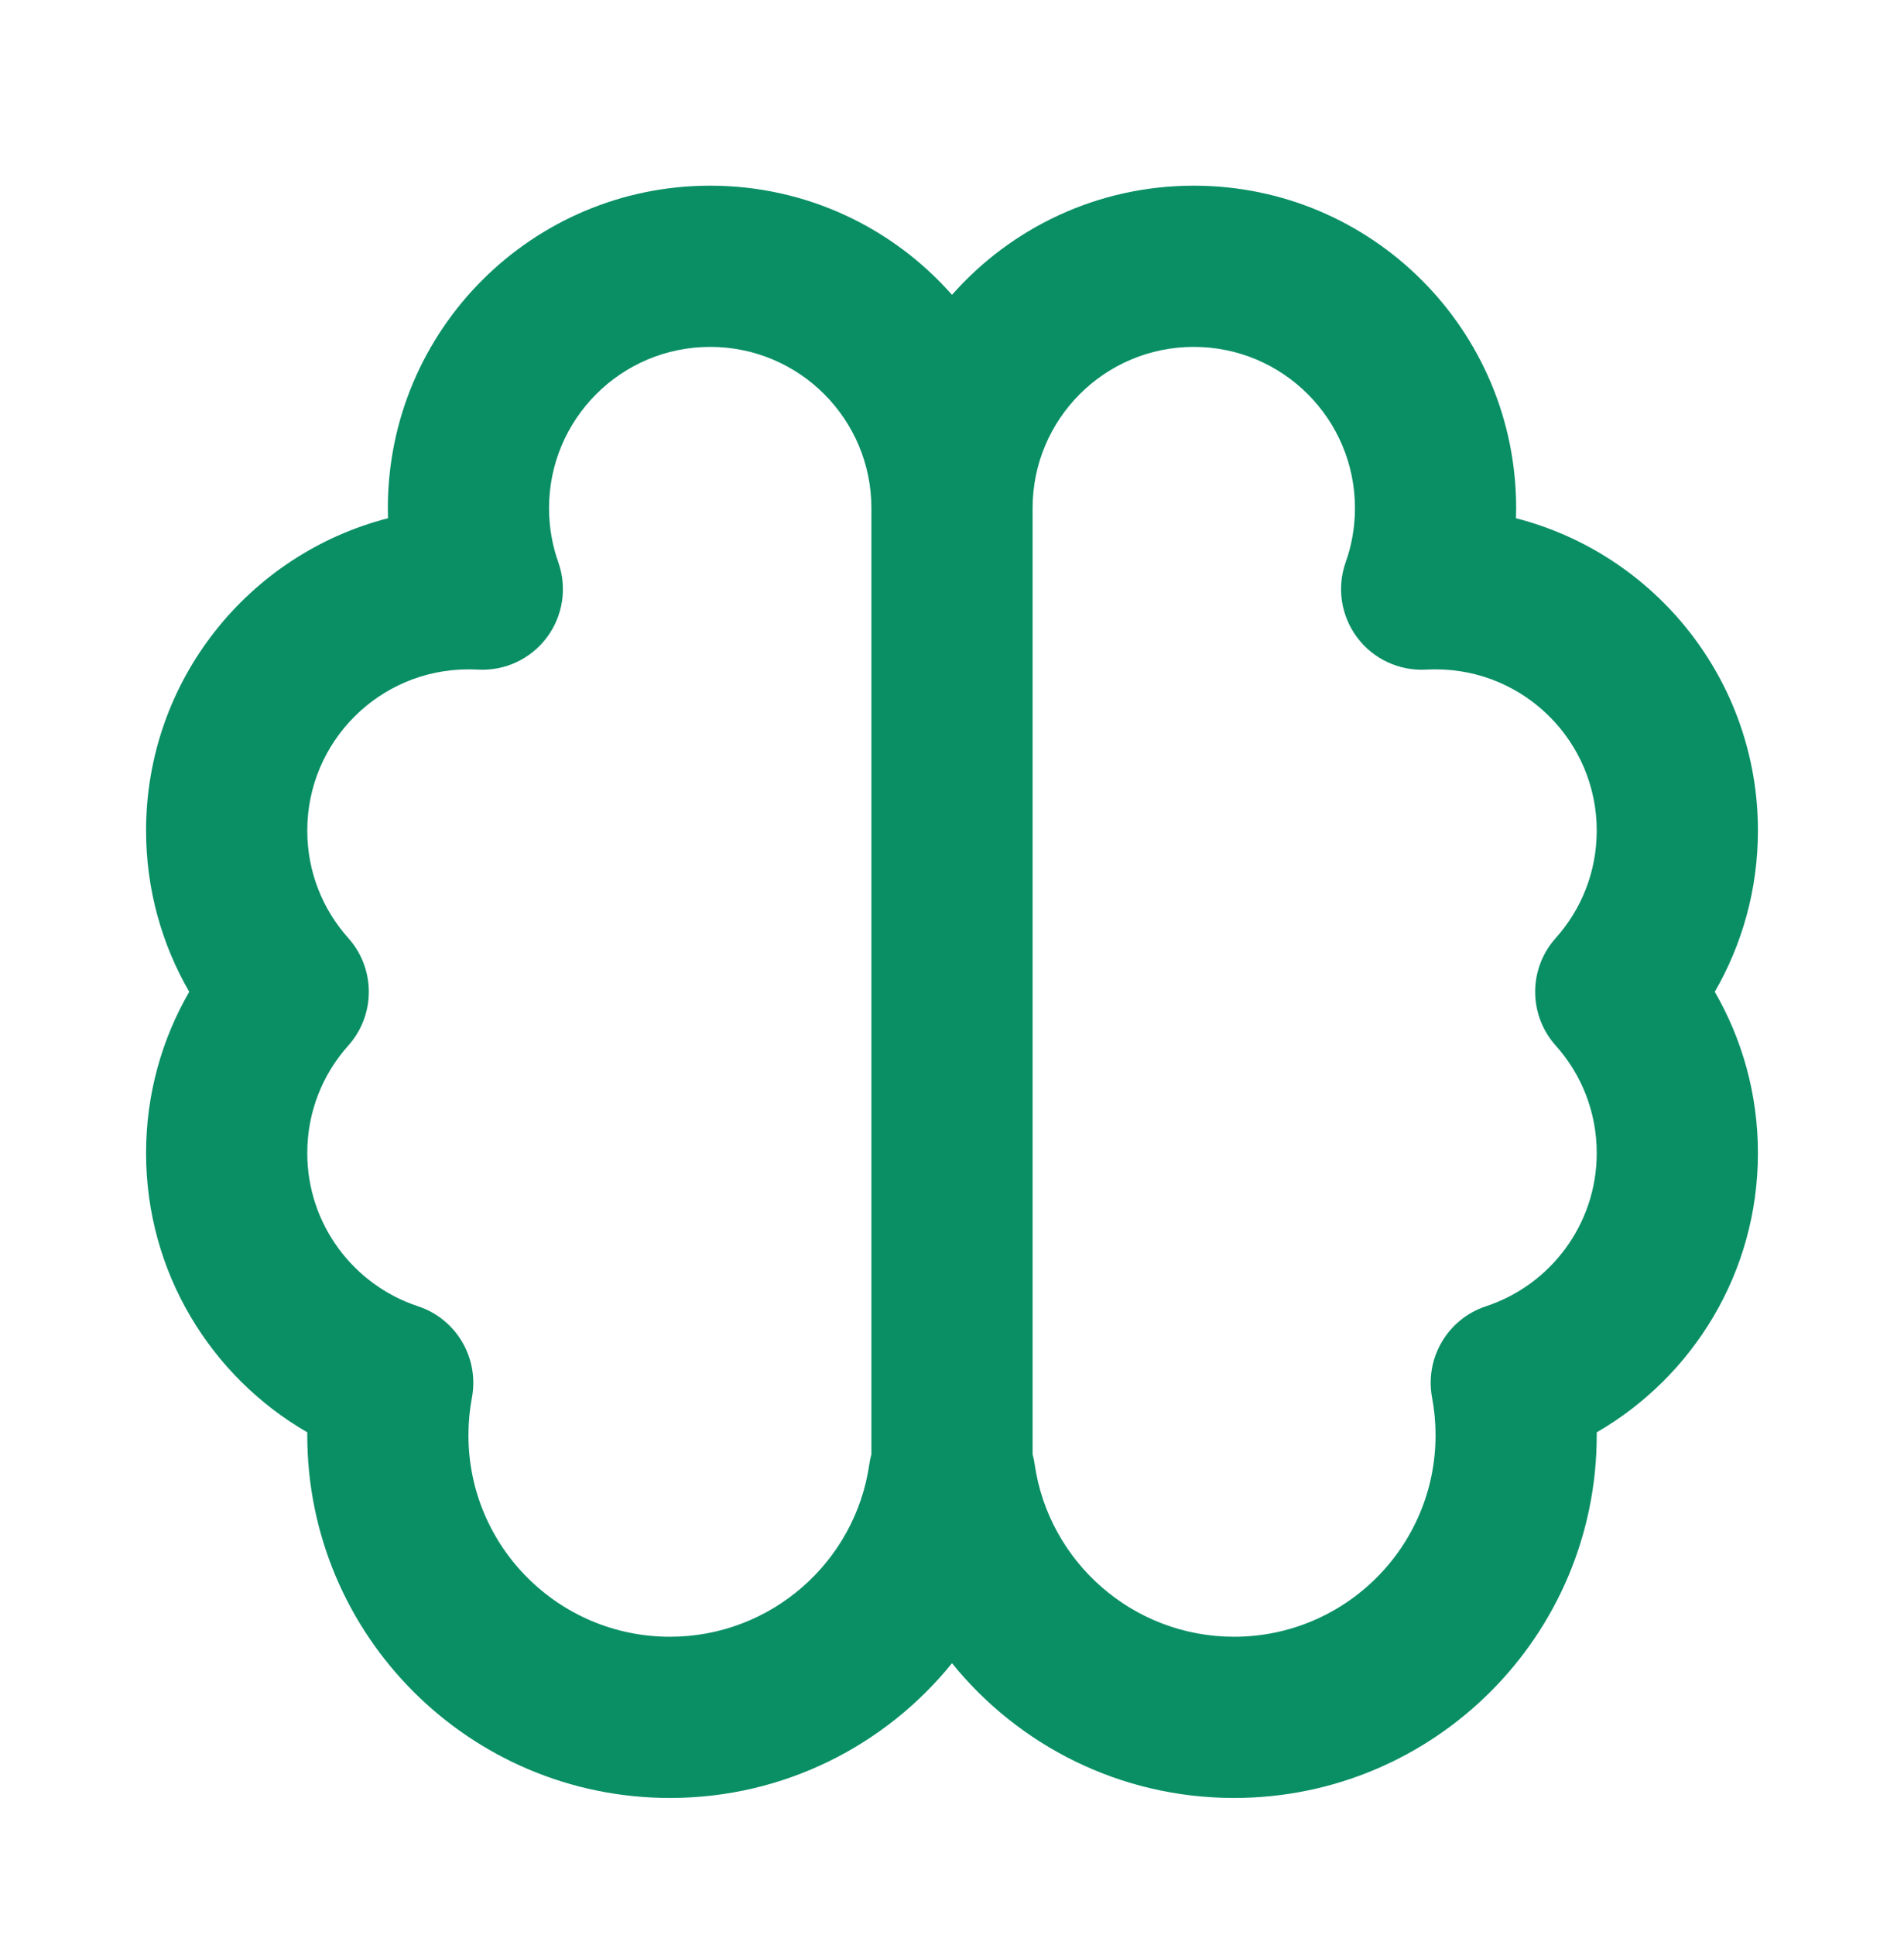 <svg width="63" height="64" viewBox="0 0 63 64" fill="none" xmlns="http://www.w3.org/2000/svg">
<g filter="url(#filter0_d_92_172)">
<path d="M18.167 10.808C18.167 11.44 18.275 12.04 18.472 12.595C18.771 13.437 18.629 14.372 18.094 15.087C17.558 15.802 16.701 16.201 15.809 16.15C15.707 16.145 15.604 16.142 15.5 16.142C12.554 16.142 10.167 18.529 10.167 21.475C10.167 22.843 10.678 24.084 11.524 25.03C12.43 26.042 12.43 27.574 11.524 28.587C10.678 29.532 10.167 30.774 10.167 32.142C10.167 34.499 11.698 36.507 13.829 37.209C15.098 37.627 15.861 38.92 15.615 40.234C15.54 40.634 15.5 41.048 15.5 41.475C15.5 45.157 18.485 48.142 22.167 48.142C25.523 48.142 28.304 45.659 28.765 42.43C28.782 42.319 28.804 42.21 28.833 42.104V10.808C28.833 7.863 26.445 5.475 23.5 5.475C20.554 5.475 18.167 7.863 18.167 10.808ZM34.167 42.104C34.196 42.21 34.218 42.319 34.234 42.43C34.696 45.659 37.477 48.142 40.833 48.142C44.515 48.142 47.5 45.157 47.5 41.475C47.5 41.048 47.46 40.634 47.385 40.234C47.138 38.92 47.902 37.627 49.171 37.209C51.301 36.507 52.833 34.499 52.833 32.142C52.833 30.774 52.322 29.532 51.476 28.587C50.569 27.574 50.569 26.042 51.476 25.03C52.322 24.084 52.833 22.843 52.833 21.475C52.833 18.529 50.446 16.142 47.5 16.142C47.396 16.142 47.293 16.145 47.191 16.15C46.299 16.201 45.441 15.802 44.906 15.087C44.37 14.372 44.228 13.437 44.527 12.595C44.725 12.04 44.833 11.44 44.833 10.808C44.833 7.863 42.446 5.475 39.5 5.475C36.554 5.475 34.167 7.863 34.167 10.808V42.104ZM23.5 0.142C26.686 0.142 29.546 1.538 31.5 3.753C33.454 1.538 36.314 0.142 39.5 0.142C45.391 0.142 50.167 4.917 50.167 10.808C50.167 10.92 50.165 11.032 50.161 11.143C54.765 12.325 58.167 16.503 58.167 21.475C58.167 23.416 57.646 25.239 56.739 26.808C57.646 28.377 58.167 30.2 58.167 32.142C58.167 36.093 56.02 39.537 52.833 41.38L52.833 41.475C52.833 48.102 47.461 53.475 40.833 53.475C37.062 53.475 33.699 51.736 31.5 49.018C29.3 51.736 25.937 53.475 22.167 53.475C15.539 53.475 10.167 48.102 10.167 41.475L10.167 41.38C6.98 39.537 4.833 36.093 4.833 32.142C4.833 30.2 5.354 28.377 6.261 26.808C5.354 25.239 4.833 23.416 4.833 21.475C4.833 16.503 8.235 12.325 12.838 11.143C12.835 11.032 12.833 10.92 12.833 10.808C12.833 4.917 17.609 0.142 23.5 0.142Z" fill="#0A8F65"/>
</g>
<defs>
<filter id="filter0_d_92_172" x="0.833" y="0.142" width="61.333" height="63.334" filterUnits="userSpaceOnUse" color-interpolation-filters="sRGB">
<feFlood flood-opacity="0" result="BackgroundImageFix"/>
<feColorMatrix in="SourceAlpha" type="matrix" values="0 0 0 0 0 0 0 0 0 0 0 0 0 0 0 0 0 0 127 0" result="hardAlpha"/>
<feOffset dy="6"/>
<feGaussianBlur stdDeviation="2"/>
<feComposite in2="hardAlpha" operator="out"/>
<feColorMatrix type="matrix" values="0 0 0 0 0 0 0 0 0 0 0 0 0 0 0 0 0 0 0.25 0"/>
<feBlend mode="normal" in2="BackgroundImageFix" result="effect1_dropShadow_92_172"/>
<feBlend mode="normal" in="SourceGraphic" in2="effect1_dropShadow_92_172" result="shape"/>
</filter>
</defs>
</svg>
